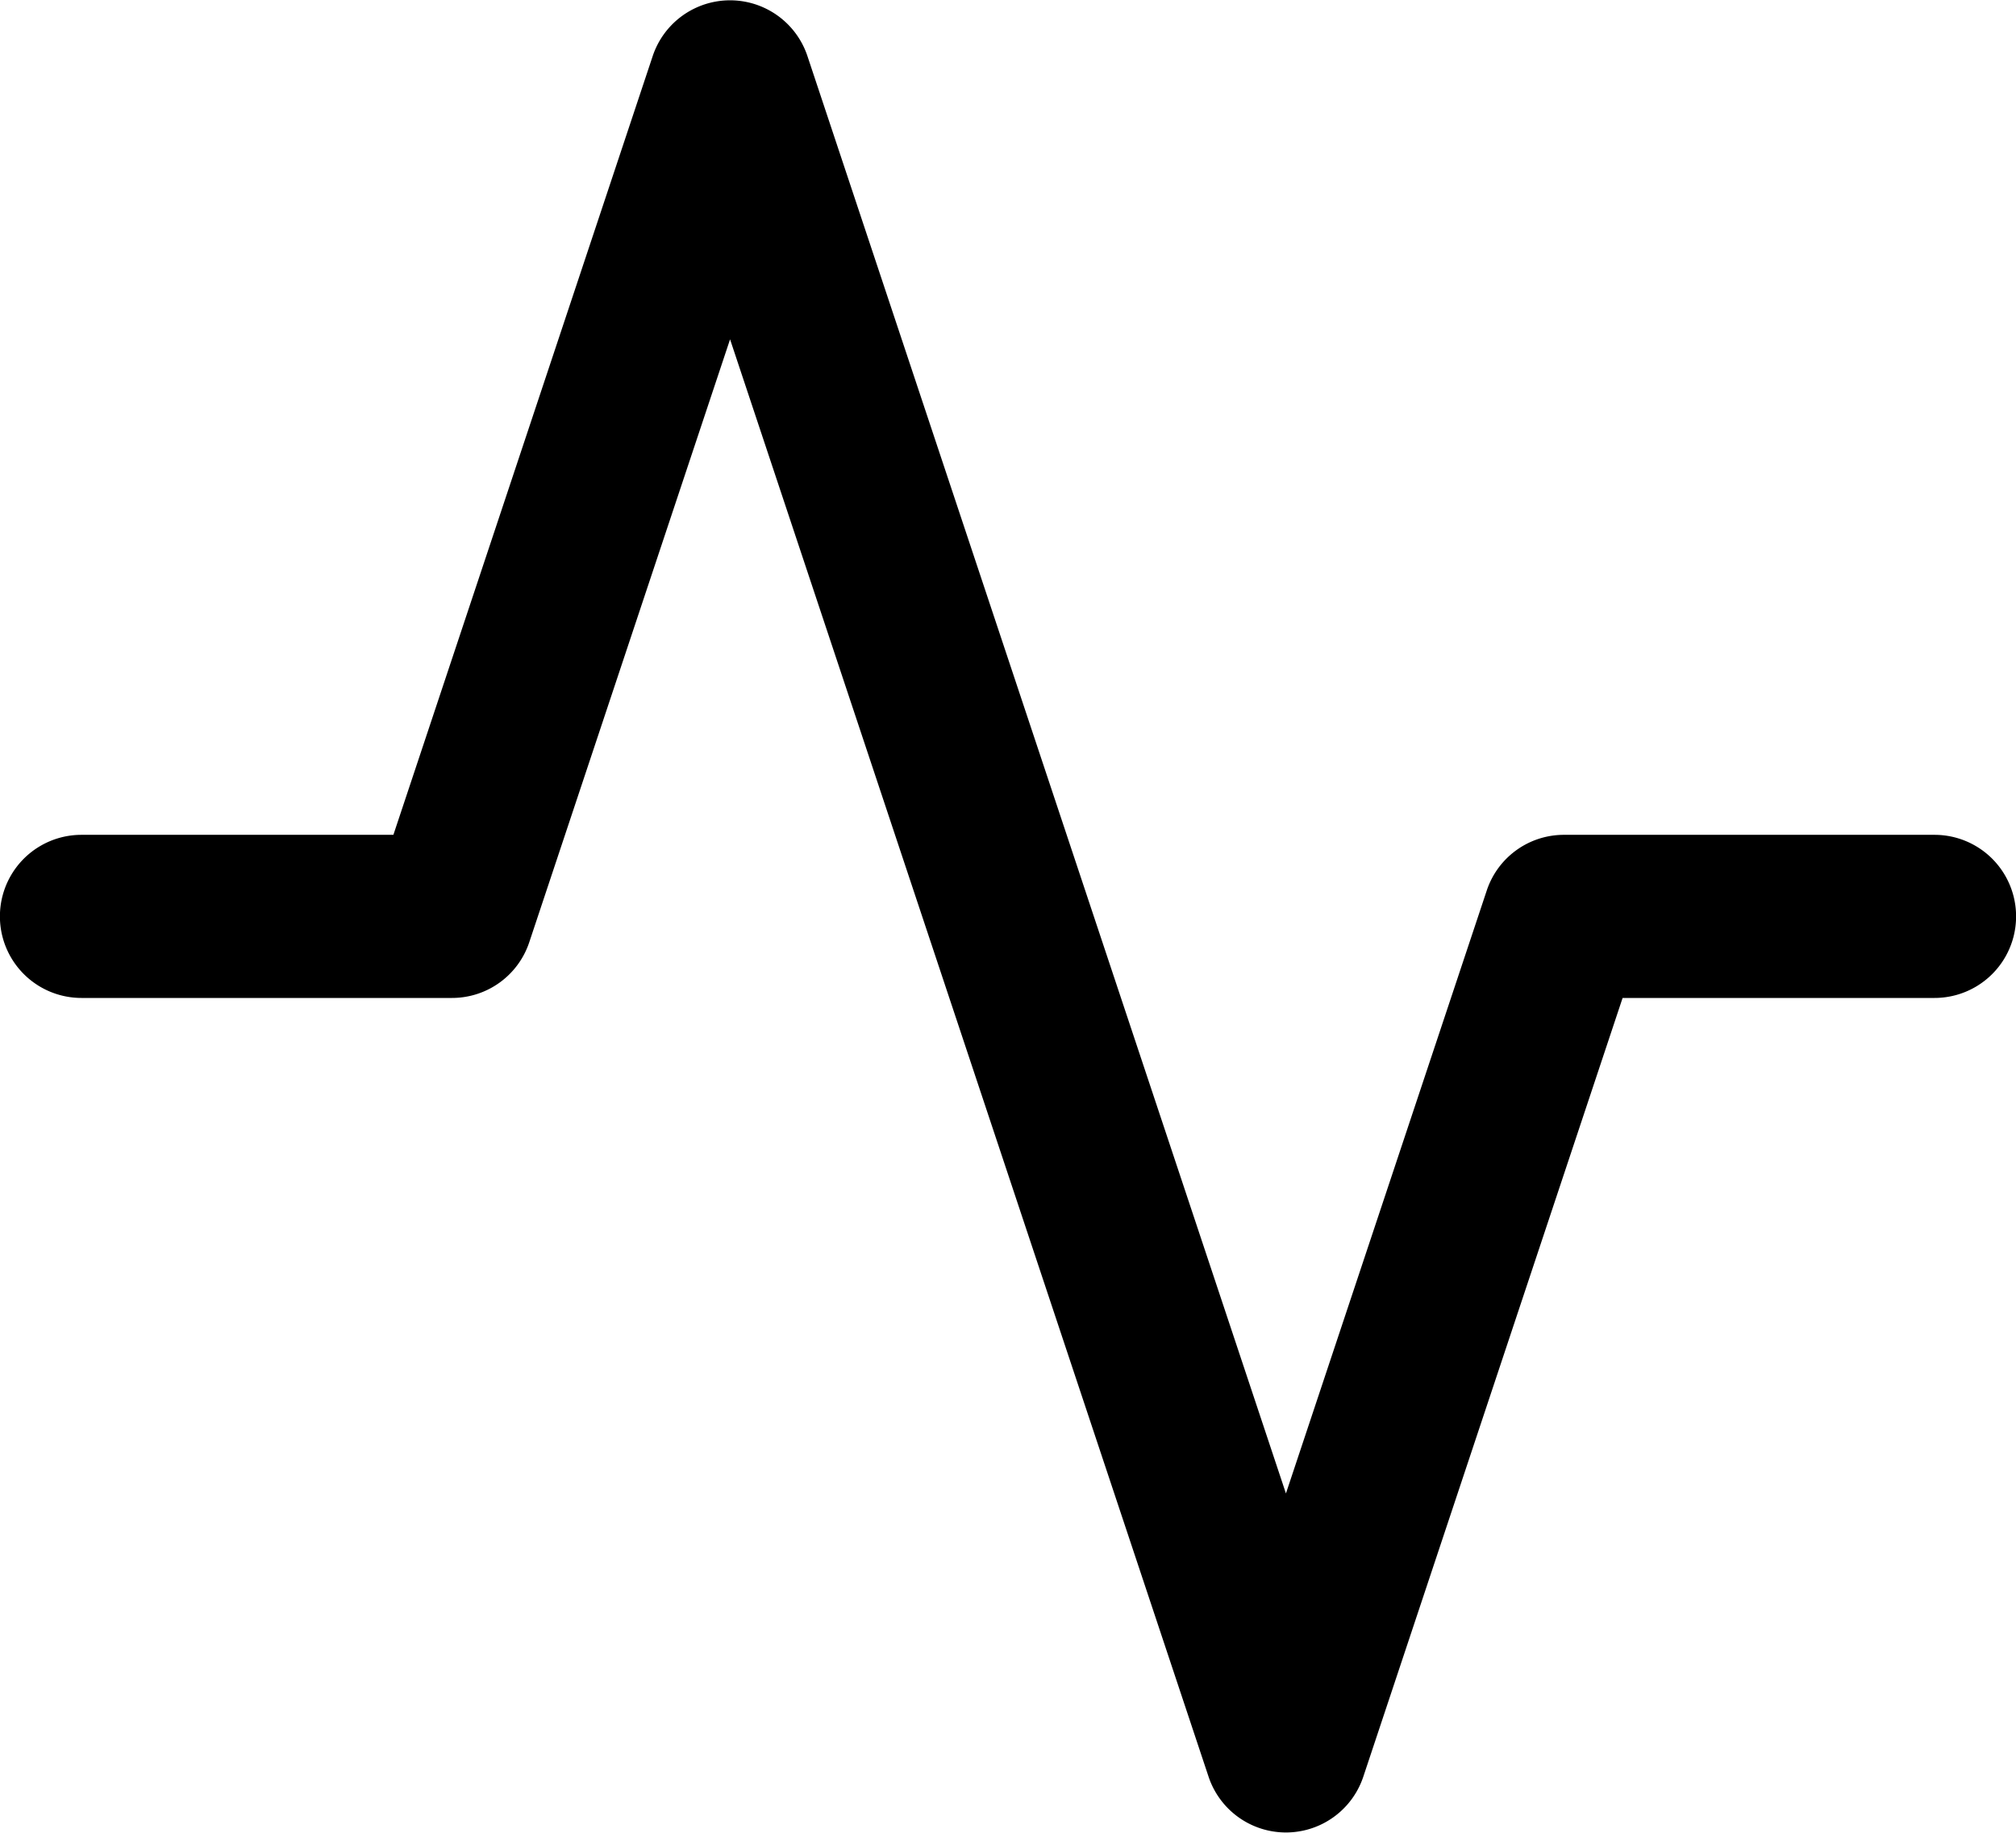 <svg xmlns="http://www.w3.org/2000/svg" width="22" height="20"><path fill-rule="evenodd" d="M21.111 9.11h-4.044a.887.887 0 0 0-.843.609l-2.191 6.578L8.81.608a.89.89 0 0 0-1.686 0L4.293 9.11H.889a.89.89 0 0 0 0 1.78h4.044a.888.888 0 0 0 .843-.609l2.191-6.578 5.223 15.689a.89.89 0 0 0 1.686 0l2.831-8.502h3.404a.89.89 0 0 0 0-1.78z"/></svg>
